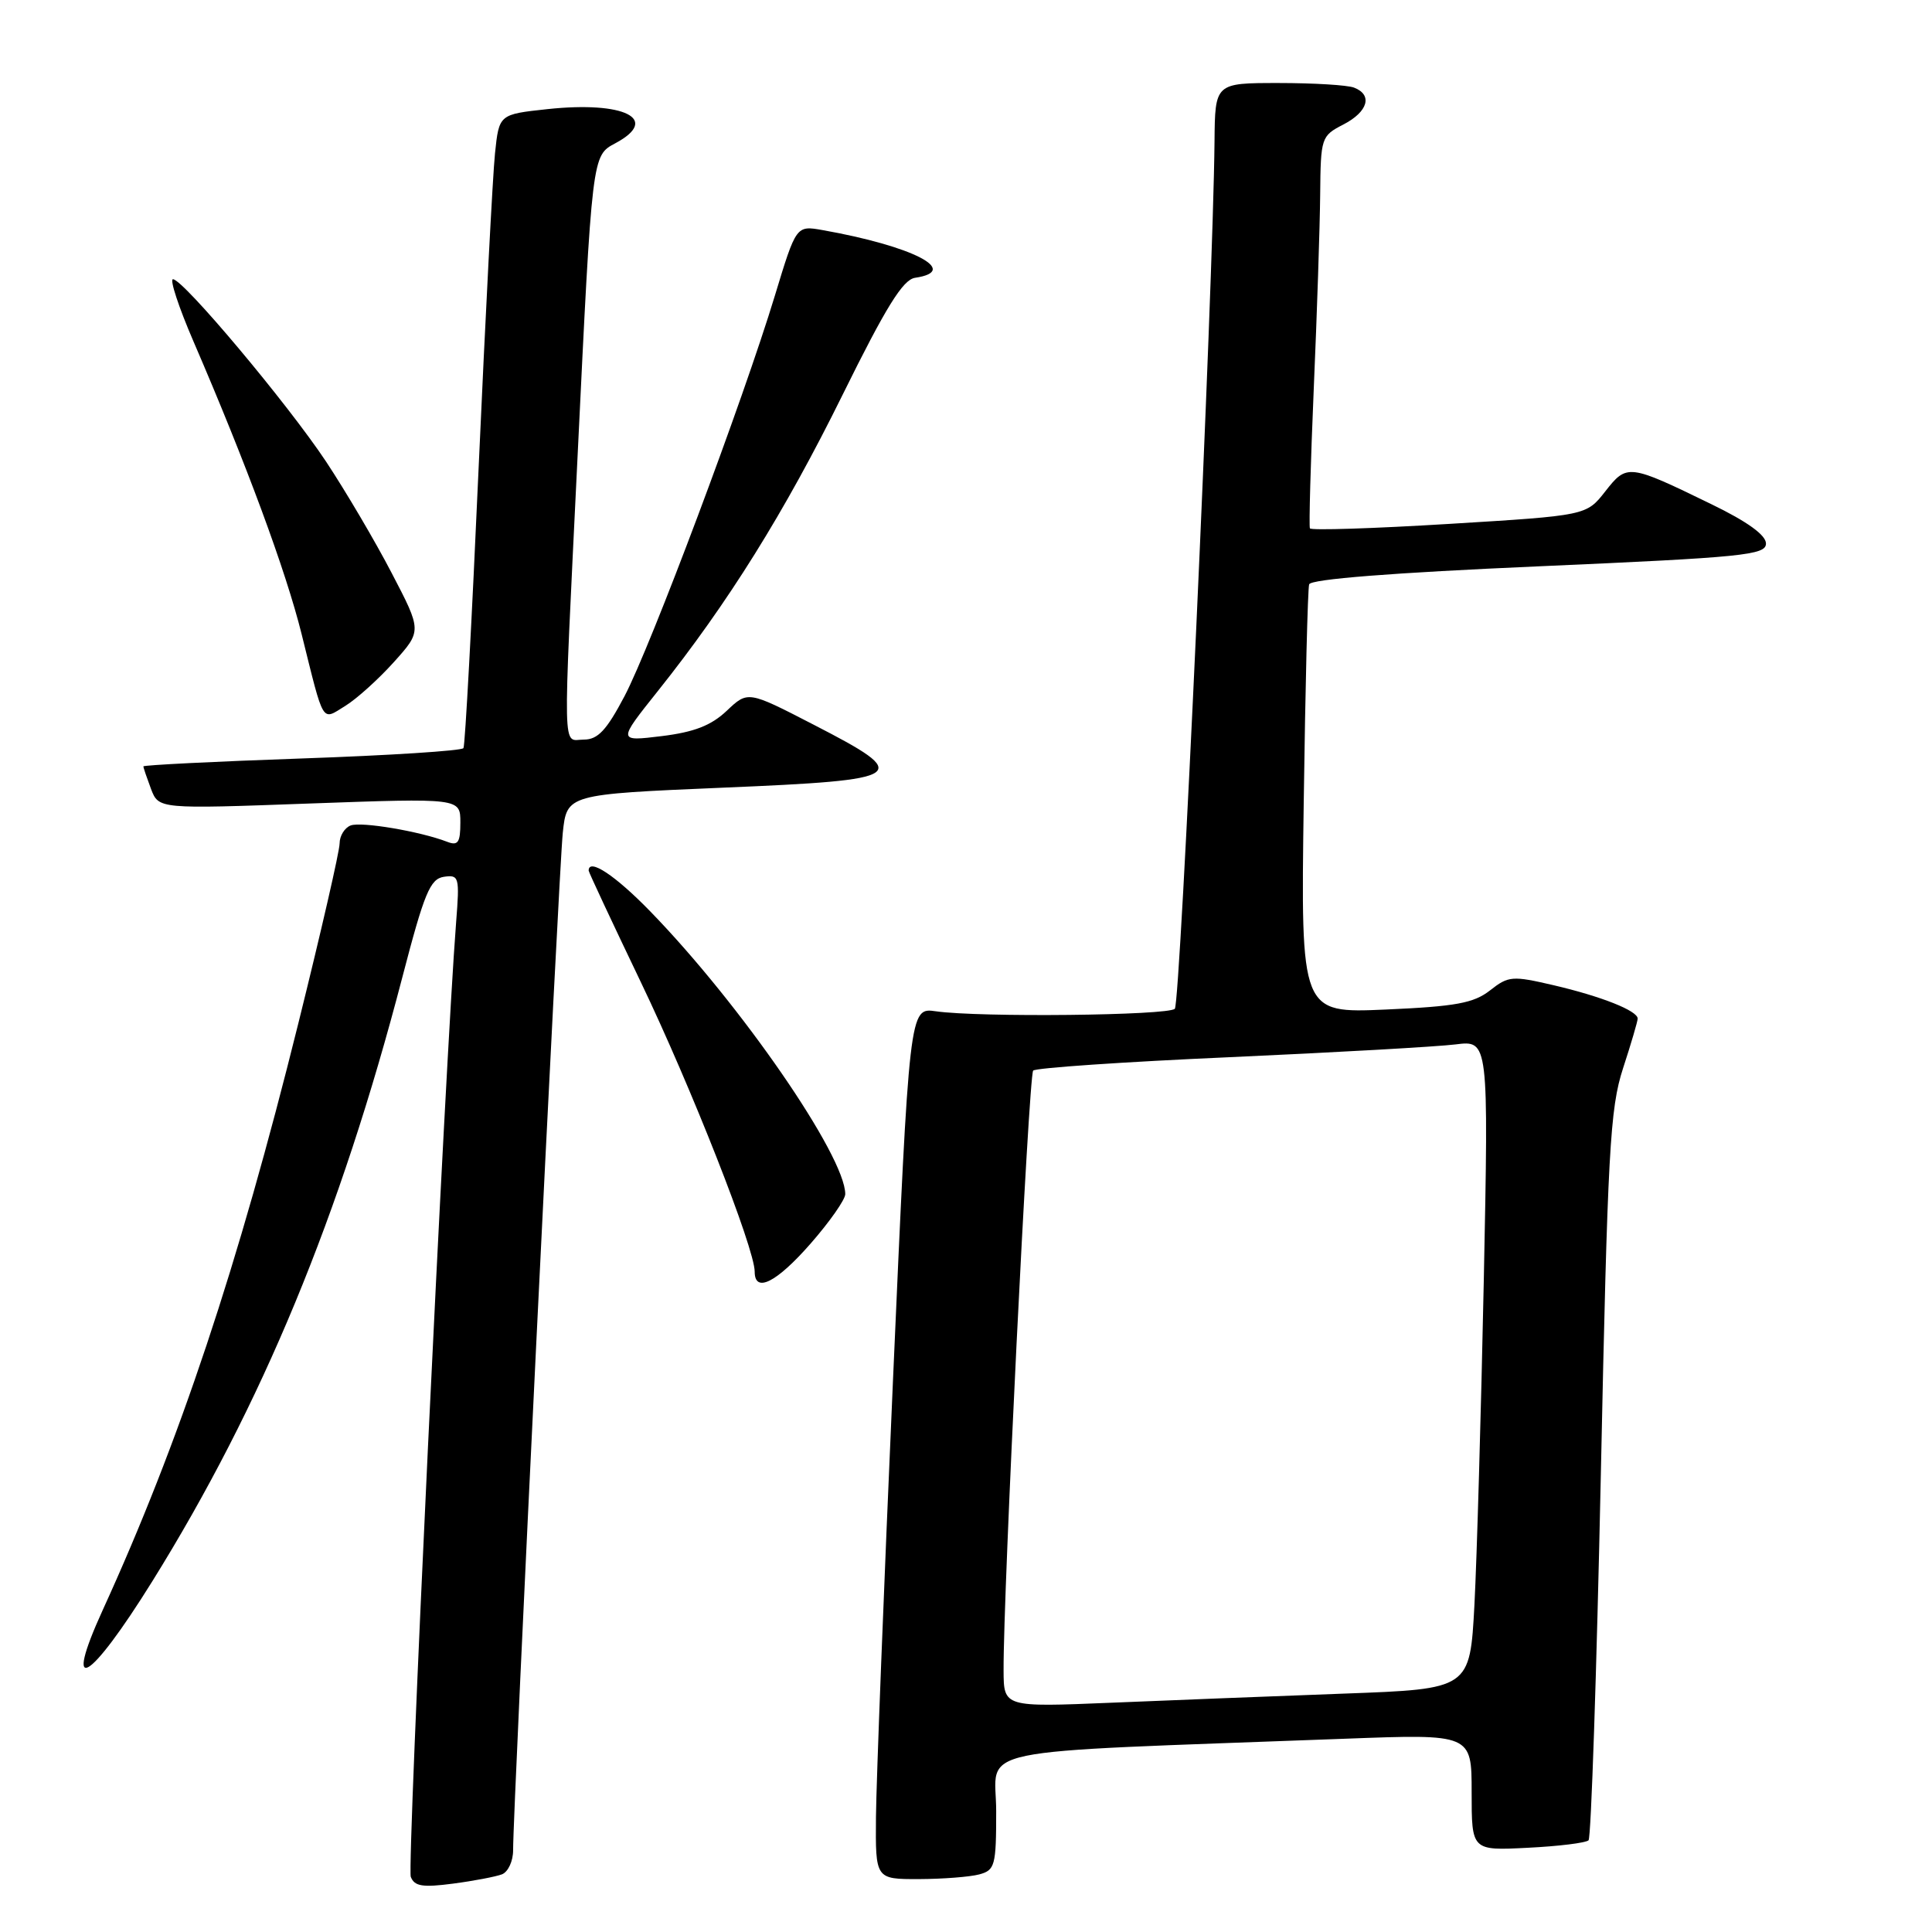 <?xml version="1.0" encoding="UTF-8" standalone="no"?>
<!DOCTYPE svg PUBLIC "-//W3C//DTD SVG 1.1//EN" "http://www.w3.org/Graphics/SVG/1.1/DTD/svg11.dtd" >
<svg xmlns="http://www.w3.org/2000/svg" xmlns:xlink="http://www.w3.org/1999/xlink" version="1.1" viewBox="0 0 256 256">
 <g >
 <path fill="currentColor"
d=" M 66.51 248.36 C 67.33 248.04 68.00 246.60 67.99 245.14 C 67.97 239.77 74.05 115.32 74.57 110.37 C 75.11 105.25 75.11 105.25 95.81 104.37 C 120.38 103.34 121.07 102.85 107.80 96.02 C 99.10 91.53 99.10 91.53 96.30 94.18 C 94.23 96.14 91.98 97.01 87.67 97.54 C 81.84 98.25 81.84 98.25 87.15 91.59 C 96.48 79.89 103.95 67.91 111.65 52.31 C 117.40 40.66 119.64 37.05 121.25 36.81 C 127.35 35.91 120.95 32.61 109.00 30.49 C 105.50 29.87 105.50 29.87 102.67 39.19 C 98.47 53.03 86.22 85.67 82.75 92.25 C 80.37 96.77 79.22 98.00 77.36 98.00 C 74.49 98.00 74.56 101.24 76.53 60.50 C 78.47 20.36 78.44 20.64 81.54 18.98 C 87.54 15.77 82.75 13.37 72.54 14.46 C 66.13 15.15 66.13 15.15 65.59 20.32 C 65.29 23.17 64.32 41.92 63.42 62.00 C 62.53 82.08 61.63 98.78 61.41 99.13 C 61.20 99.48 51.57 100.10 40.01 100.50 C 28.46 100.90 19.00 101.38 19.00 101.55 C 19.00 101.73 19.46 103.07 20.01 104.54 C 21.03 107.20 21.03 107.20 41.01 106.47 C 61.00 105.75 61.00 105.75 61.00 108.98 C 61.00 111.65 60.69 112.10 59.25 111.54 C 55.63 110.15 47.86 108.84 46.46 109.38 C 45.66 109.69 45.00 110.76 45.00 111.76 C 45.00 112.77 42.54 123.49 39.53 135.60 C 31.54 167.78 23.73 191.20 13.62 213.32 C 8.26 225.05 11.81 222.99 20.20 209.50 C 34.72 186.14 45.06 161.16 53.31 129.50 C 56.22 118.32 56.99 116.46 58.82 116.18 C 60.83 115.89 60.91 116.19 60.44 122.18 C 58.99 140.75 53.92 247.36 54.43 248.69 C 54.92 249.95 56.00 250.12 60.03 249.59 C 62.78 249.23 65.69 248.67 66.51 248.36 Z  M 129.75 248.37 C 131.84 247.81 132.00 247.21 132.00 240.00 C 132.00 231.30 127.18 232.31 178.25 230.39 C 195.00 229.76 195.00 229.76 195.00 237.49 C 195.00 245.22 195.00 245.22 202.43 244.84 C 206.52 244.64 210.14 244.19 210.49 243.85 C 210.83 243.51 211.56 221.69 212.12 195.36 C 213.02 152.44 213.33 146.89 215.06 141.56 C 216.13 138.29 217.00 135.32 217.00 134.97 C 217.00 133.93 212.17 132.02 205.87 130.55 C 200.38 129.27 199.88 129.31 197.44 131.23 C 195.28 132.92 192.92 133.36 183.60 133.77 C 172.36 134.26 172.36 134.26 172.75 106.38 C 172.96 91.05 173.28 78.02 173.47 77.43 C 173.68 76.74 184.49 75.89 203.90 75.04 C 231.03 73.85 234.00 73.55 234.00 72.02 C 234.00 70.90 231.52 69.11 226.75 66.80 C 215.78 61.46 215.58 61.44 212.70 65.12 C 210.20 68.31 210.20 68.31 192.01 69.42 C 182.01 70.03 173.71 70.30 173.57 70.01 C 173.43 69.73 173.66 61.40 174.08 51.50 C 174.51 41.60 174.89 30.02 174.93 25.78 C 175.00 18.23 175.07 18.01 178.00 16.50 C 181.27 14.81 181.92 12.57 179.42 11.61 C 178.55 11.27 174.05 11.00 169.42 11.00 C 161.00 11.00 161.00 11.00 160.93 18.75 C 160.74 38.31 156.41 132.93 155.67 133.67 C 154.77 134.56 129.78 134.83 124.00 134.00 C 120.50 133.50 120.50 133.50 118.32 183.00 C 117.12 210.23 116.11 236.21 116.07 240.75 C 116.00 249.00 116.00 249.00 121.75 248.99 C 124.91 248.98 128.51 248.70 129.75 248.37 Z  M 107.42 164.77 C 109.94 161.89 112.00 158.95 112.00 158.23 C 112.00 153.18 98.15 133.09 86.15 120.75 C 81.51 115.98 78.00 113.66 78.00 115.36 C 78.00 115.56 81.11 122.20 84.90 130.11 C 91.59 144.05 100.00 165.43 100.00 168.50 C 100.00 171.40 102.89 169.95 107.42 164.77 Z  M 52.20 87.72 C 55.90 83.60 55.90 83.60 51.90 75.93 C 49.71 71.71 45.79 65.07 43.21 61.17 C 38.08 53.45 24.27 37.00 22.92 37.00 C 22.46 37.00 23.68 40.71 25.64 45.25 C 32.65 61.49 37.88 75.64 39.96 84.00 C 42.99 96.18 42.57 95.49 45.76 93.53 C 47.27 92.60 50.16 89.99 52.20 87.72 Z  M 132.98 221.35 C 132.92 211.27 136.32 142.47 136.90 141.86 C 137.23 141.50 148.97 140.70 163.00 140.08 C 177.03 139.45 190.47 138.69 192.87 138.39 C 197.25 137.84 197.25 137.84 196.61 169.67 C 196.25 187.18 195.69 206.52 195.37 212.65 C 194.77 223.80 194.77 223.80 178.14 224.41 C 168.99 224.75 155.09 225.29 147.25 225.62 C 133.00 226.21 133.00 226.21 132.98 221.35 Z "/>
</g>
</svg>